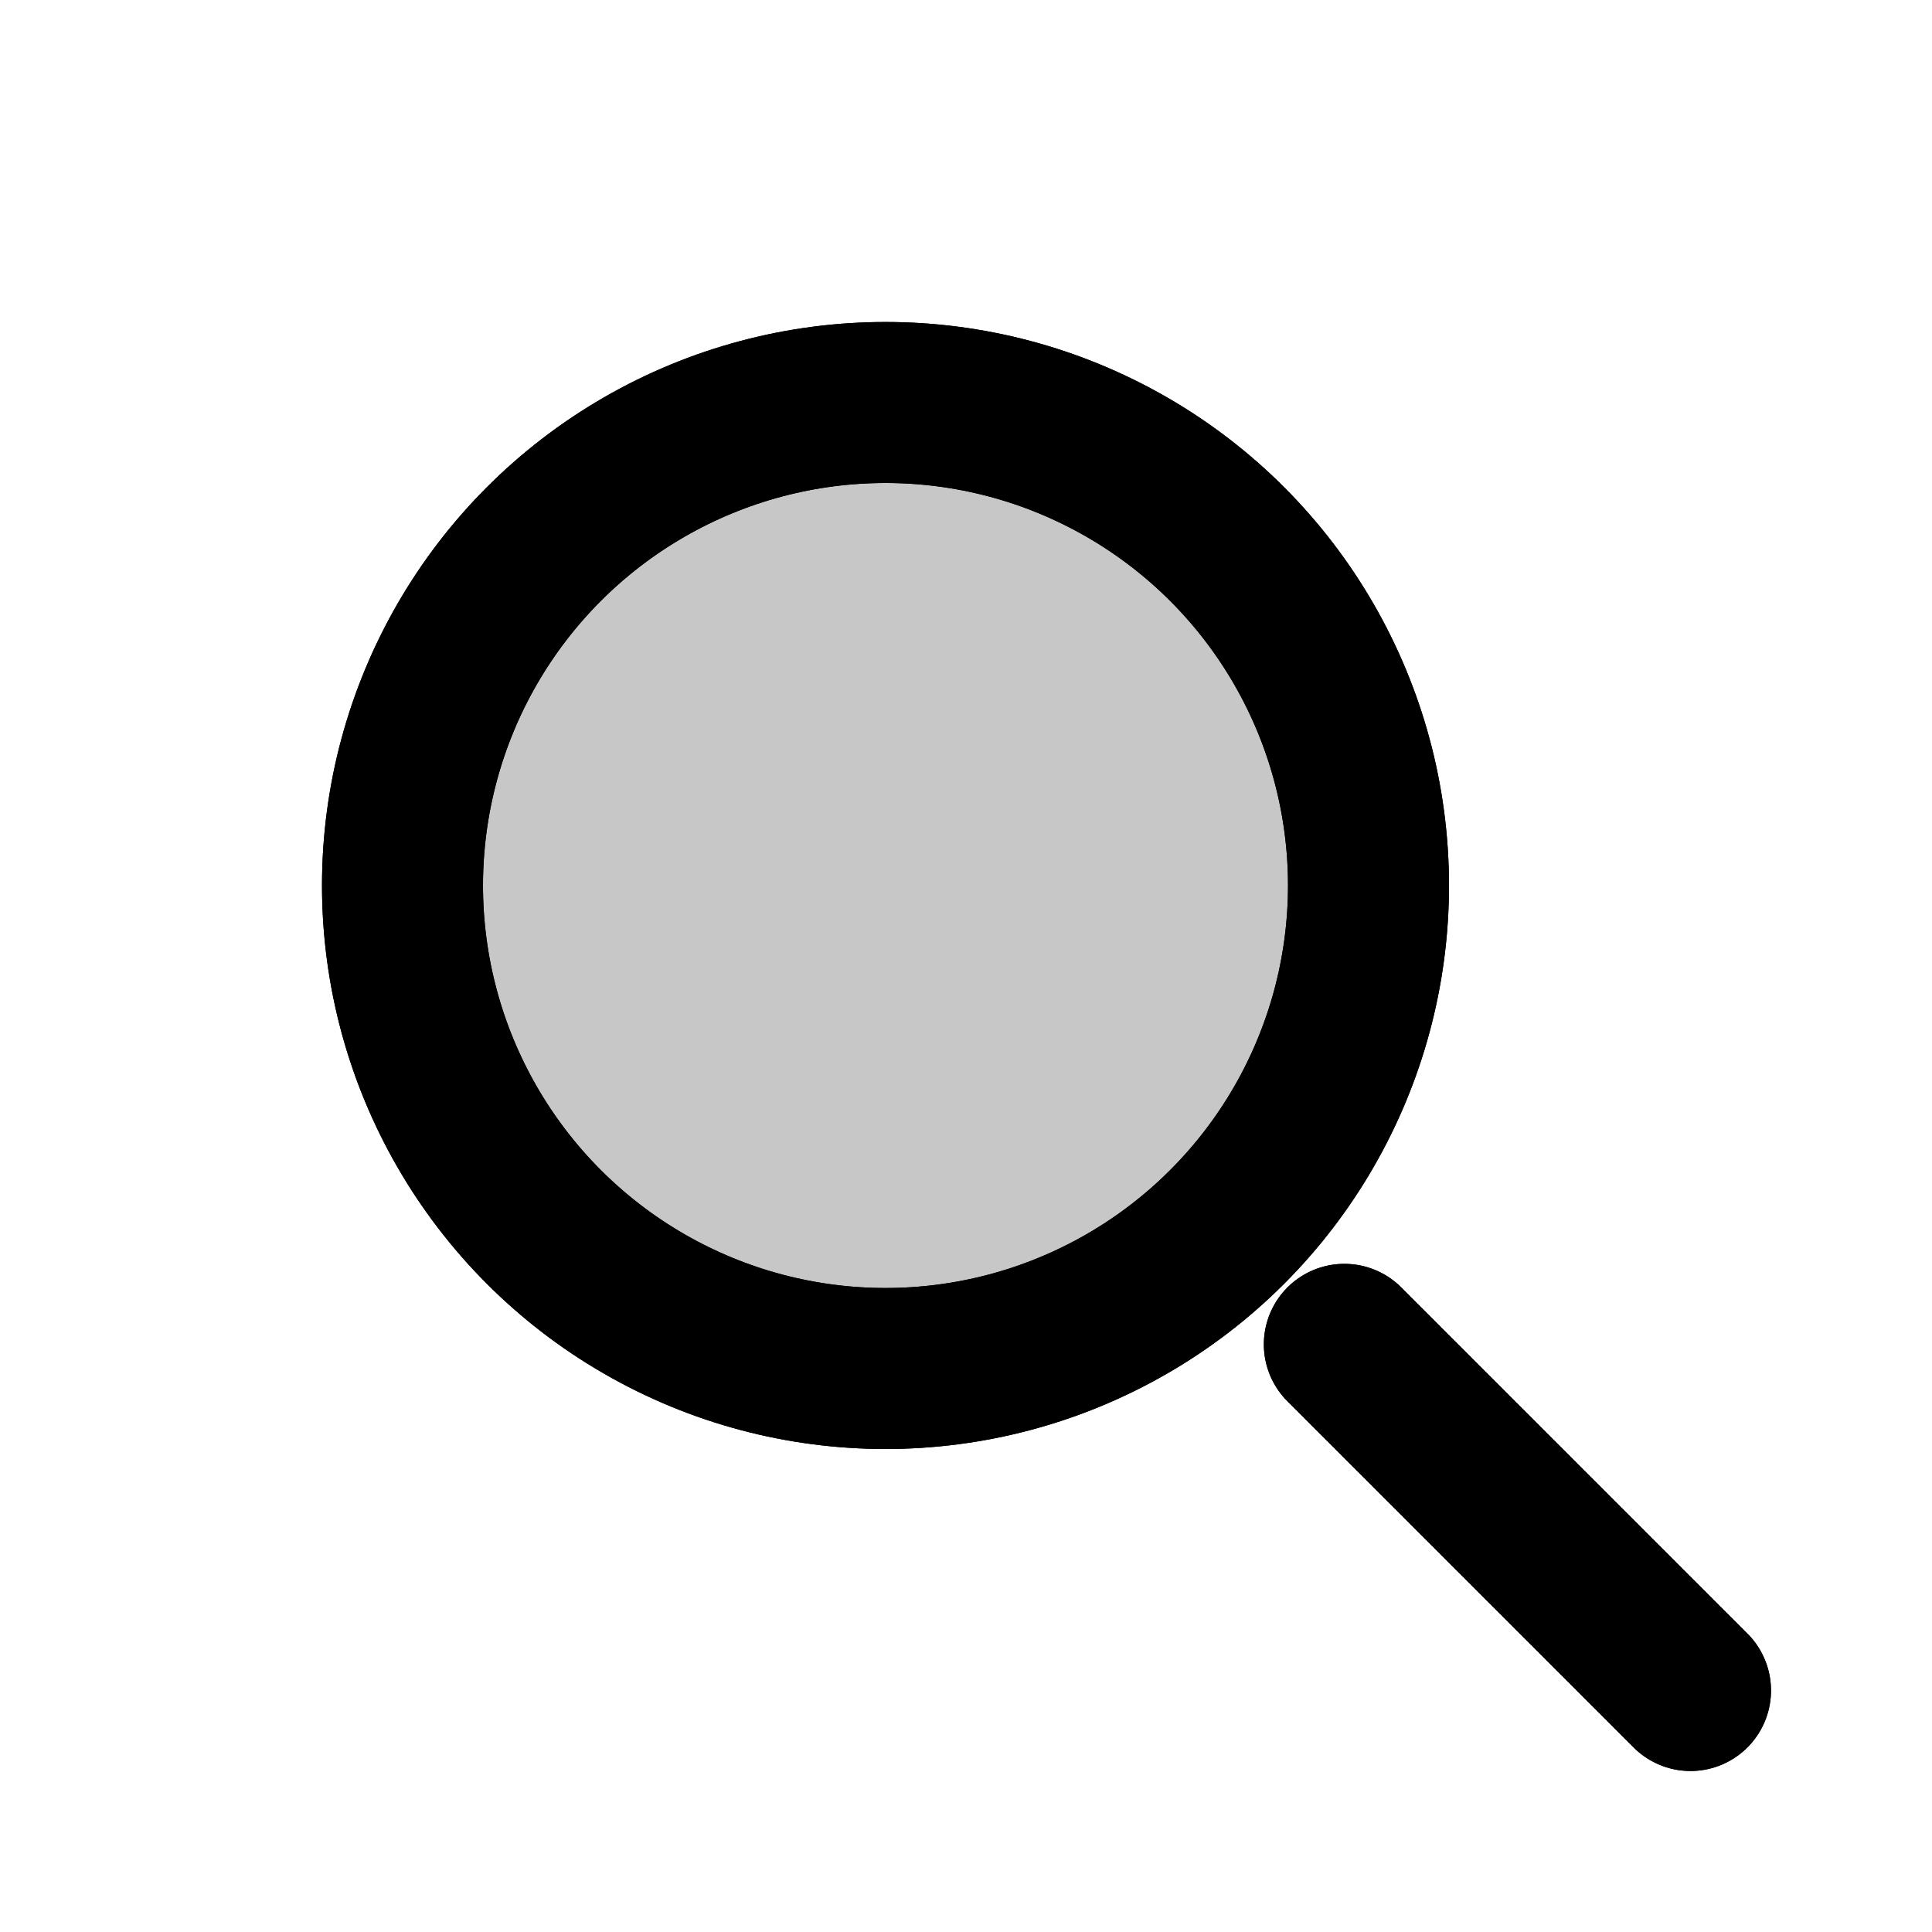 <svg xmlns="http://www.w3.org/2000/svg" viewBox="0 0 24 24" fill="none" stroke="currentColor" stroke-width="2" stroke-linecap="round" stroke-linejoin="round"><g fill="currentColor" fill-opacity="0.22"><circle cx="11" cy="11" r="6"/><path d="M21 21l-4.3-4.3"/></g><circle cx="11" cy="11" r="6"/><path d="M21 21l-4.3-4.3"/></svg>